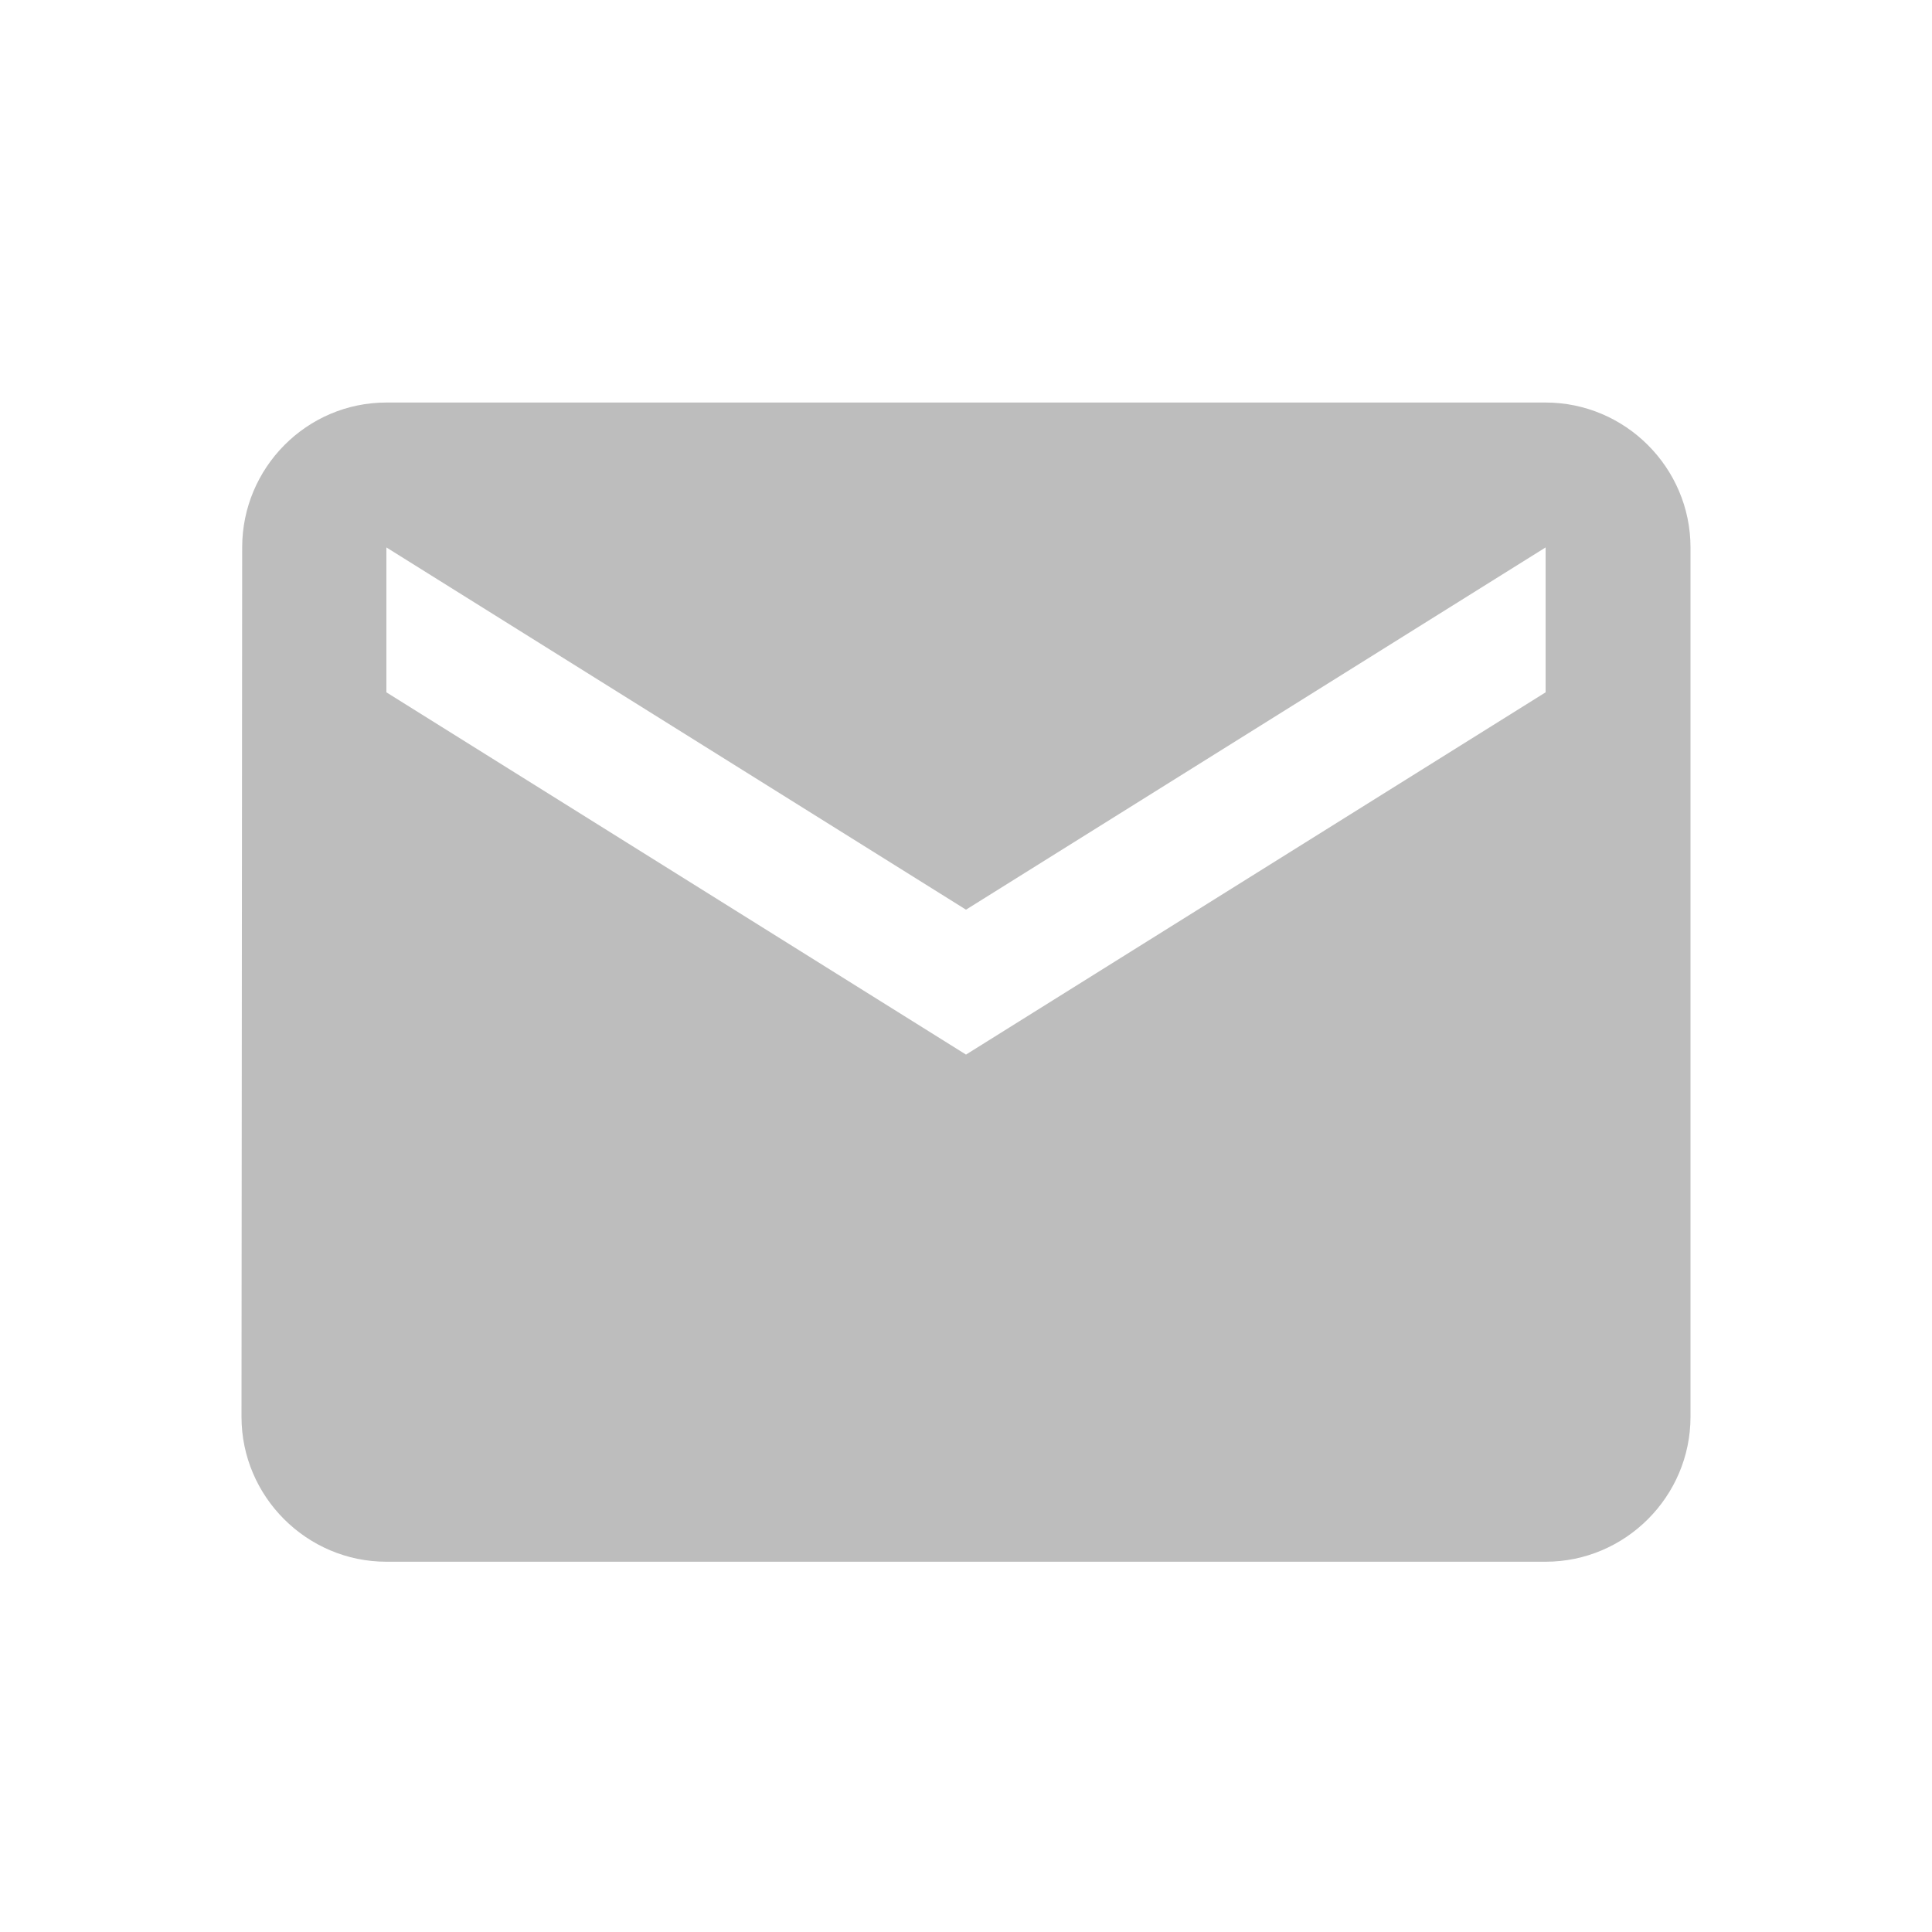 <svg width="20" height="20" viewBox="0 0 20 20" fill="none" xmlns="http://www.w3.org/2000/svg">
<path d="M16 4.167H4C3.175 4.167 2.507 4.842 2.507 5.667L2.5 14.667C2.5 15.492 3.175 16.167 4 16.167H16C16.825 16.167 17.5 15.492 17.5 14.667V5.667C17.5 4.842 16.825 4.167 16 4.167ZM16 7.167L10 10.917L4 7.167V5.667L10 9.417L16 5.667V7.167Z" fill="#BDBDBD"/>
</svg>
